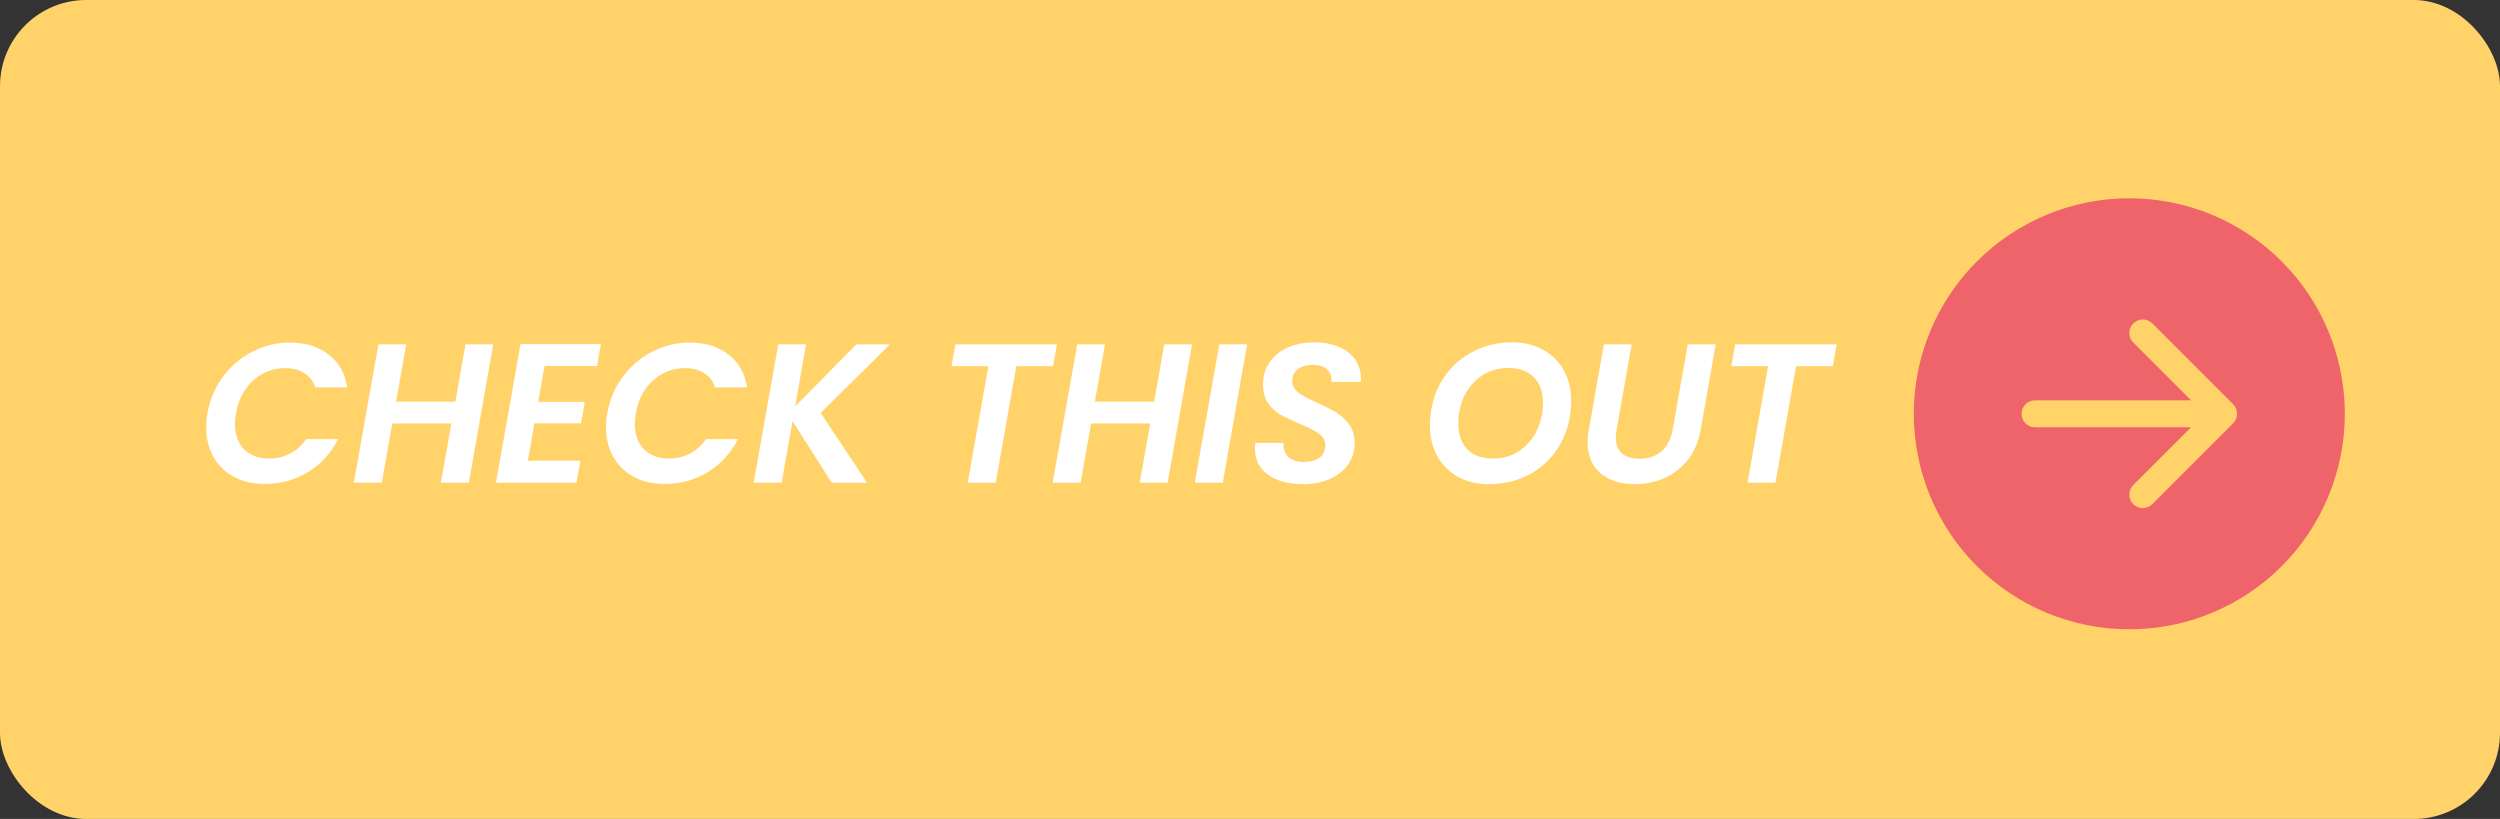 <svg width="290" height="95" viewBox="0 0 290 95" fill="none" xmlns="http://www.w3.org/2000/svg">
<rect x="0" y="0" width="290" height="95" fill="#333333" stroke="none"/>
<rect width="290" height="95" rx="10" fill="#FFD36A"/>
<path d="M24.058 47.95C24.334 46.371 24.932 44.96 25.852 43.718C26.787 42.461 27.93 41.487 29.279 40.797C30.644 40.092 32.093 39.739 33.626 39.739C35.42 39.739 36.915 40.199 38.111 41.119C39.307 42.039 40.028 43.312 40.273 44.937H36.57C36.325 44.201 35.903 43.649 35.305 43.281C34.707 42.898 33.971 42.706 33.097 42.706C32.162 42.706 31.288 42.921 30.475 43.35C29.678 43.779 29.003 44.393 28.451 45.19C27.914 45.987 27.554 46.907 27.37 47.95C27.293 48.441 27.255 48.847 27.255 49.169C27.255 50.411 27.608 51.392 28.313 52.113C29.034 52.834 30.007 53.194 31.234 53.194C32.108 53.194 32.913 53.002 33.649 52.619C34.385 52.236 35.006 51.676 35.512 50.94H39.215C38.387 52.581 37.214 53.861 35.696 54.781C34.193 55.686 32.545 56.138 30.751 56.138C29.402 56.138 28.206 55.87 27.163 55.333C26.136 54.781 25.338 54.007 24.771 53.01C24.204 52.013 23.92 50.871 23.92 49.583C23.92 49.046 23.966 48.502 24.058 47.95ZM57.214 39.946L54.385 56H51.142L52.361 49.123H45.507L44.288 56H41.045L43.897 39.946H47.117L45.944 46.593H52.821L53.994 39.946H57.214ZM63.167 42.453L62.431 46.616H67.836L67.399 49.1H61.994L61.235 53.447H67.33L66.87 56H57.532L60.384 39.923H69.699L69.262 42.453H63.167ZM70.44 47.95C70.716 46.371 71.314 44.96 72.234 43.718C73.169 42.461 74.311 41.487 75.661 40.797C77.025 40.092 78.475 39.739 80.008 39.739C81.802 39.739 83.297 40.199 84.493 41.119C85.689 42.039 86.409 43.312 86.655 44.937H82.952C82.707 44.201 82.285 43.649 81.687 43.281C81.089 42.898 80.353 42.706 79.479 42.706C78.543 42.706 77.669 42.921 76.857 43.35C76.059 43.779 75.385 44.393 74.833 45.19C74.296 45.987 73.936 46.907 73.752 47.95C73.675 48.441 73.637 48.847 73.637 49.169C73.637 50.411 73.99 51.392 74.695 52.113C75.415 52.834 76.389 53.194 77.616 53.194C78.49 53.194 79.295 53.002 80.031 52.619C80.767 52.236 81.388 51.676 81.894 50.94H85.597C84.769 52.581 83.596 53.861 82.078 54.781C80.575 55.686 78.927 56.138 77.133 56.138C75.784 56.138 74.588 55.87 73.545 55.333C72.517 54.781 71.72 54.007 71.153 53.01C70.585 52.013 70.302 50.871 70.302 49.583C70.302 49.046 70.348 48.502 70.44 47.95ZM95.201 47.904L100.583 56H96.489L91.935 48.847L90.67 56H87.427L90.279 39.946H93.499L92.234 47.145L99.341 39.946H103.228L95.201 47.904ZM122.609 39.946L122.149 42.476H117.894L115.502 56H112.259L114.651 42.476H110.373L110.833 39.946H122.609ZM138.276 39.946L135.447 56H132.204L133.423 49.123H126.569L125.35 56H122.107L124.959 39.946H128.179L127.006 46.593H133.883L135.056 39.946H138.276ZM144.665 39.946L141.836 56H138.593L141.445 39.946H144.665ZM151.09 56.161C149.48 56.161 148.153 55.801 147.111 55.08C146.083 54.344 145.57 53.317 145.57 51.998C145.57 51.86 145.585 51.653 145.616 51.377H148.905C148.843 52.021 149.012 52.55 149.411 52.964C149.825 53.378 150.423 53.585 151.205 53.585C151.987 53.585 152.6 53.424 153.045 53.102C153.505 52.765 153.735 52.289 153.735 51.676C153.735 51.109 153.497 50.656 153.022 50.319C152.562 49.982 151.833 49.606 150.837 49.192C149.917 48.809 149.165 48.456 148.583 48.134C148.015 47.812 147.525 47.367 147.111 46.8C146.712 46.217 146.513 45.489 146.513 44.615C146.513 43.618 146.766 42.752 147.272 42.016C147.793 41.28 148.498 40.713 149.388 40.314C150.292 39.915 151.32 39.716 152.47 39.716C153.604 39.716 154.586 39.908 155.414 40.291C156.257 40.659 156.886 41.188 157.3 41.878C157.729 42.568 157.913 43.373 157.852 44.293H154.425L154.448 44.04C154.448 43.534 154.256 43.12 153.873 42.798C153.505 42.476 152.983 42.315 152.309 42.315C151.588 42.315 151.005 42.484 150.561 42.821C150.116 43.158 149.894 43.618 149.894 44.201C149.894 44.584 150.016 44.922 150.262 45.213C150.522 45.489 150.837 45.734 151.205 45.949C151.573 46.148 152.102 46.409 152.792 46.731C153.696 47.13 154.44 47.505 155.023 47.858C155.605 48.211 156.104 48.678 156.518 49.261C156.932 49.844 157.139 50.557 157.139 51.4C157.139 52.32 156.886 53.14 156.38 53.861C155.889 54.582 155.184 55.149 154.264 55.563C153.359 55.962 152.301 56.161 151.09 56.161ZM172.708 56.161C171.359 56.161 170.163 55.877 169.12 55.31C168.093 54.727 167.295 53.93 166.728 52.918C166.161 51.891 165.877 50.718 165.877 49.399C165.877 47.559 166.283 45.903 167.096 44.431C167.924 42.959 169.059 41.809 170.5 40.981C171.957 40.138 173.59 39.716 175.399 39.716C176.764 39.716 177.96 40 178.987 40.567C180.03 41.134 180.835 41.932 181.402 42.959C181.969 43.971 182.253 45.129 182.253 46.432C182.253 48.303 181.847 49.974 181.034 51.446C180.221 52.918 179.087 54.076 177.63 54.919C176.173 55.747 174.533 56.161 172.708 56.161ZM173.168 53.194C174.318 53.194 175.33 52.903 176.204 52.32C177.093 51.737 177.776 50.955 178.251 49.974C178.742 48.977 178.987 47.896 178.987 46.731C178.987 45.474 178.634 44.485 177.929 43.764C177.224 43.043 176.235 42.683 174.962 42.683C173.827 42.683 172.815 42.974 171.926 43.557C171.052 44.14 170.37 44.922 169.879 45.903C169.404 46.884 169.166 47.958 169.166 49.123C169.166 50.38 169.511 51.377 170.201 52.113C170.906 52.834 171.895 53.194 173.168 53.194ZM189.271 39.946L187.523 49.859C187.462 50.288 187.431 50.587 187.431 50.756C187.431 51.553 187.669 52.167 188.144 52.596C188.62 53.01 189.294 53.217 190.168 53.217C191.211 53.217 192.062 52.933 192.721 52.366C193.396 51.783 193.833 50.948 194.032 49.859L195.78 39.946H199.023L197.275 49.859C197.03 51.239 196.532 52.404 195.78 53.355C195.029 54.29 194.117 54.996 193.043 55.471C191.985 55.931 190.843 56.161 189.616 56.161C187.991 56.161 186.672 55.739 185.66 54.896C184.664 54.053 184.165 52.841 184.165 51.262C184.165 50.833 184.211 50.365 184.303 49.859L186.051 39.946H189.271ZM213.06 39.946L212.6 42.476H208.345L205.953 56H202.71L205.102 42.476H200.824L201.284 39.946H213.06Z" fill="white"/>
<g clip-path="url(#clip0)">
<path d="M247 23C253.63 23 259.989 25.634 264.678 30.322C269.366 35.011 272 41.37 272 48C272 54.63 269.366 60.989 264.678 65.678C259.989 70.366 253.63 73 247 73C240.37 73 234.011 70.366 229.322 65.678C224.634 60.989 222 54.63 222 48C222 41.37 224.634 35.011 229.322 30.322C234.011 25.634 240.37 23 247 23ZM236.062 46.438C235.648 46.438 235.251 46.602 234.958 46.895C234.665 47.188 234.5 47.586 234.5 48C234.5 48.414 234.665 48.812 234.958 49.105C235.251 49.398 235.648 49.562 236.062 49.562H254.166L247.456 56.269C247.163 56.562 246.998 56.96 246.998 57.375C246.998 57.79 247.163 58.188 247.456 58.481C247.75 58.775 248.148 58.94 248.562 58.94C248.977 58.94 249.375 58.775 249.669 58.481L259.044 49.106C259.189 48.961 259.305 48.789 259.383 48.599C259.462 48.409 259.503 48.206 259.503 48C259.503 47.794 259.462 47.591 259.383 47.401C259.305 47.211 259.189 47.039 259.044 46.894L249.669 37.519C249.375 37.225 248.977 37.06 248.562 37.06C248.148 37.06 247.75 37.225 247.456 37.519C247.163 37.812 246.998 38.21 246.998 38.625C246.998 39.04 247.163 39.438 247.456 39.731L254.166 46.438H236.062Z" fill="#EE646A"/>
</g>
<defs>
<clipPath id="clip0">
<rect width="50" height="50" fill="white" transform="translate(222 73) rotate(-90)"/>
</clipPath>
</defs>
</svg>
